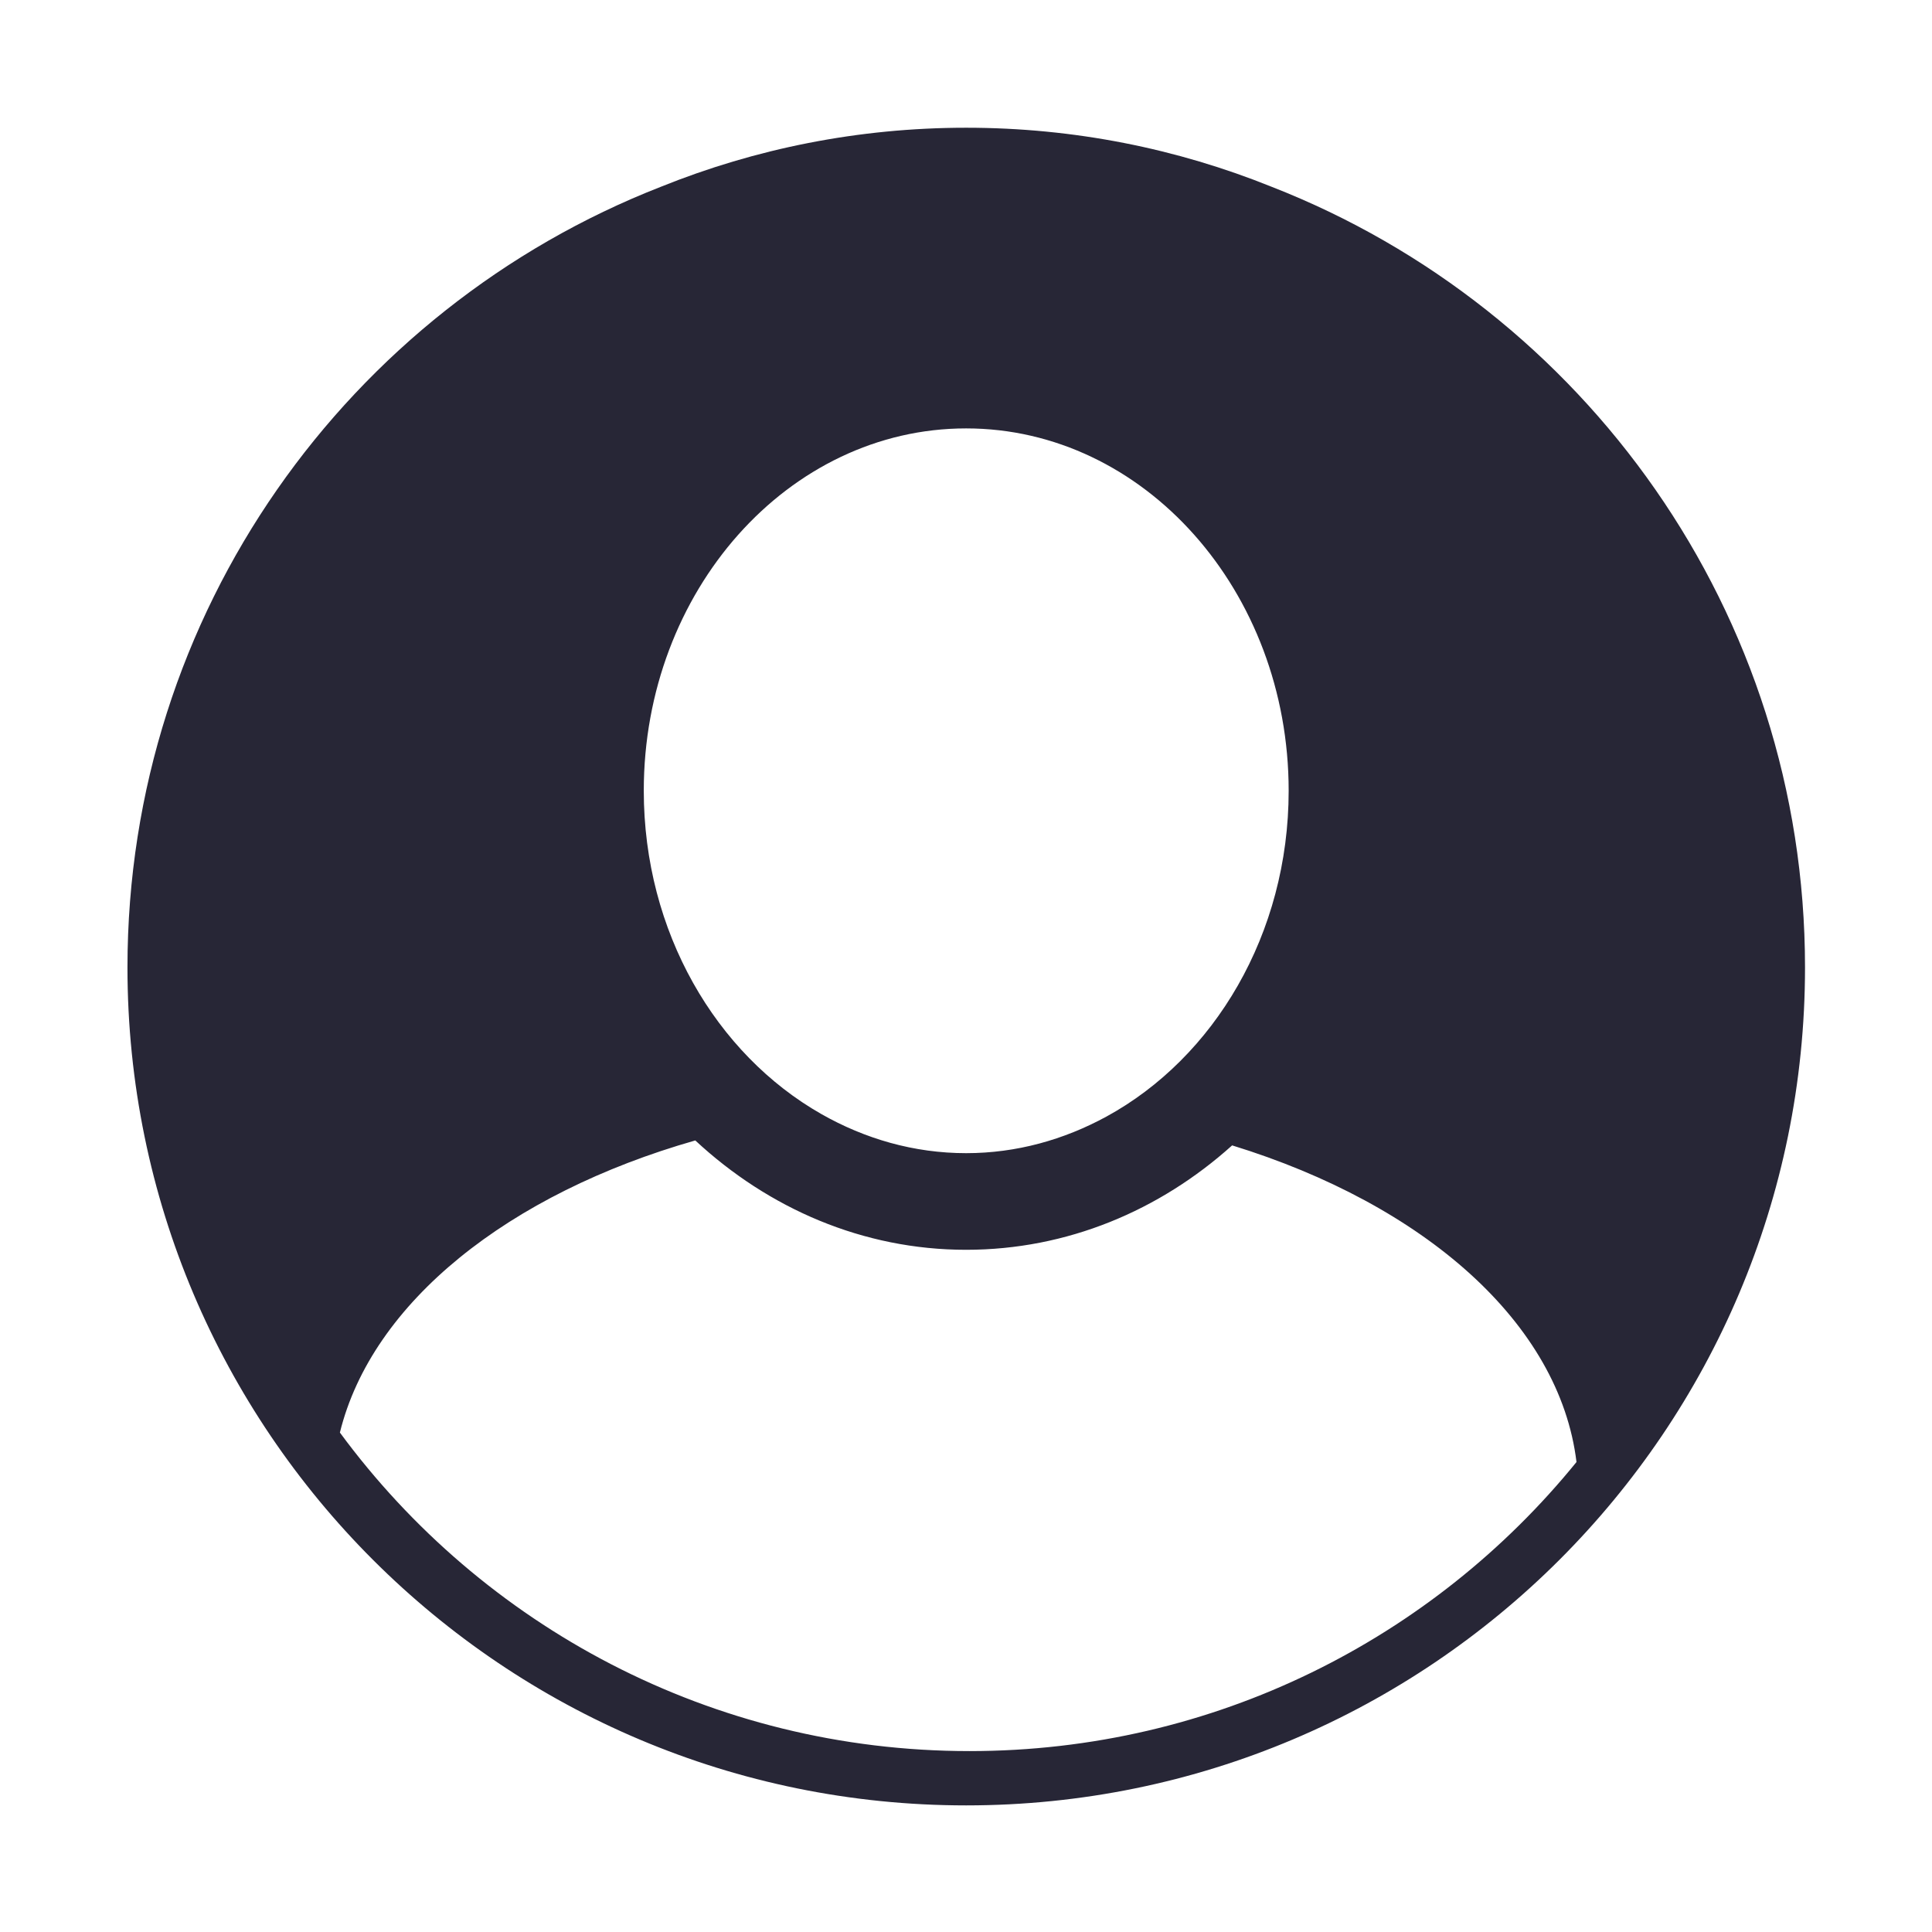 <?xml version="1.0" standalone="no"?><!DOCTYPE svg PUBLIC "-//W3C//DTD SVG 1.1//EN" "http://www.w3.org/Graphics/SVG/1.1/DTD/svg11.dtd"><svg t="1749106543801" class="icon" viewBox="0 0 1024 1024" version="1.1" xmlns="http://www.w3.org/2000/svg" p-id="13077" xmlns:xlink="http://www.w3.org/1999/xlink" width="200" height="200"><path d="M956.696 512.758c0 245.27-199.055 444.137-444.615 444.137-245.538 0-444.522-198.868-444.522-444.137 0-188.265 117.182-349.108 282.675-413.747 50.003-20.171 104.631-31.311 161.858-31.311 57.298 0 111.879 11.128 161.929 31.311C839.504 163.65 956.696 324.494 956.696 512.758L956.696 512.758M341.214 419.092c0 74.847 38.349 139.649 94.097 171.368 23.12 13.156 49.151 20.742 76.769 20.742 26.649 0 51.773-7.097 74.287-19.356 57.065-31.114 96.65-96.708 96.65-172.742 0-105.867-76.664-192.04-170.936-192.04C417.867 227.053 341.214 313.227 341.214 419.092L341.214 419.092M513.887 928.114c129.883 0 245.747-59.732 321.689-153.211-8.971-73.739-80.825-136.513-182.518-167.825-38.408 34.551-87.478 55.34-140.989 55.34-54.699 0-104.77-21.908-143.551-57.962-98.922 28.234-171.379 85.824-188.368 154.831C255.507 861.658 376.966 928.114 513.887 928.114L513.887 928.114M513.887 928.114 513.887 928.114z" fill="#272636" p-id="13078"></path></svg>